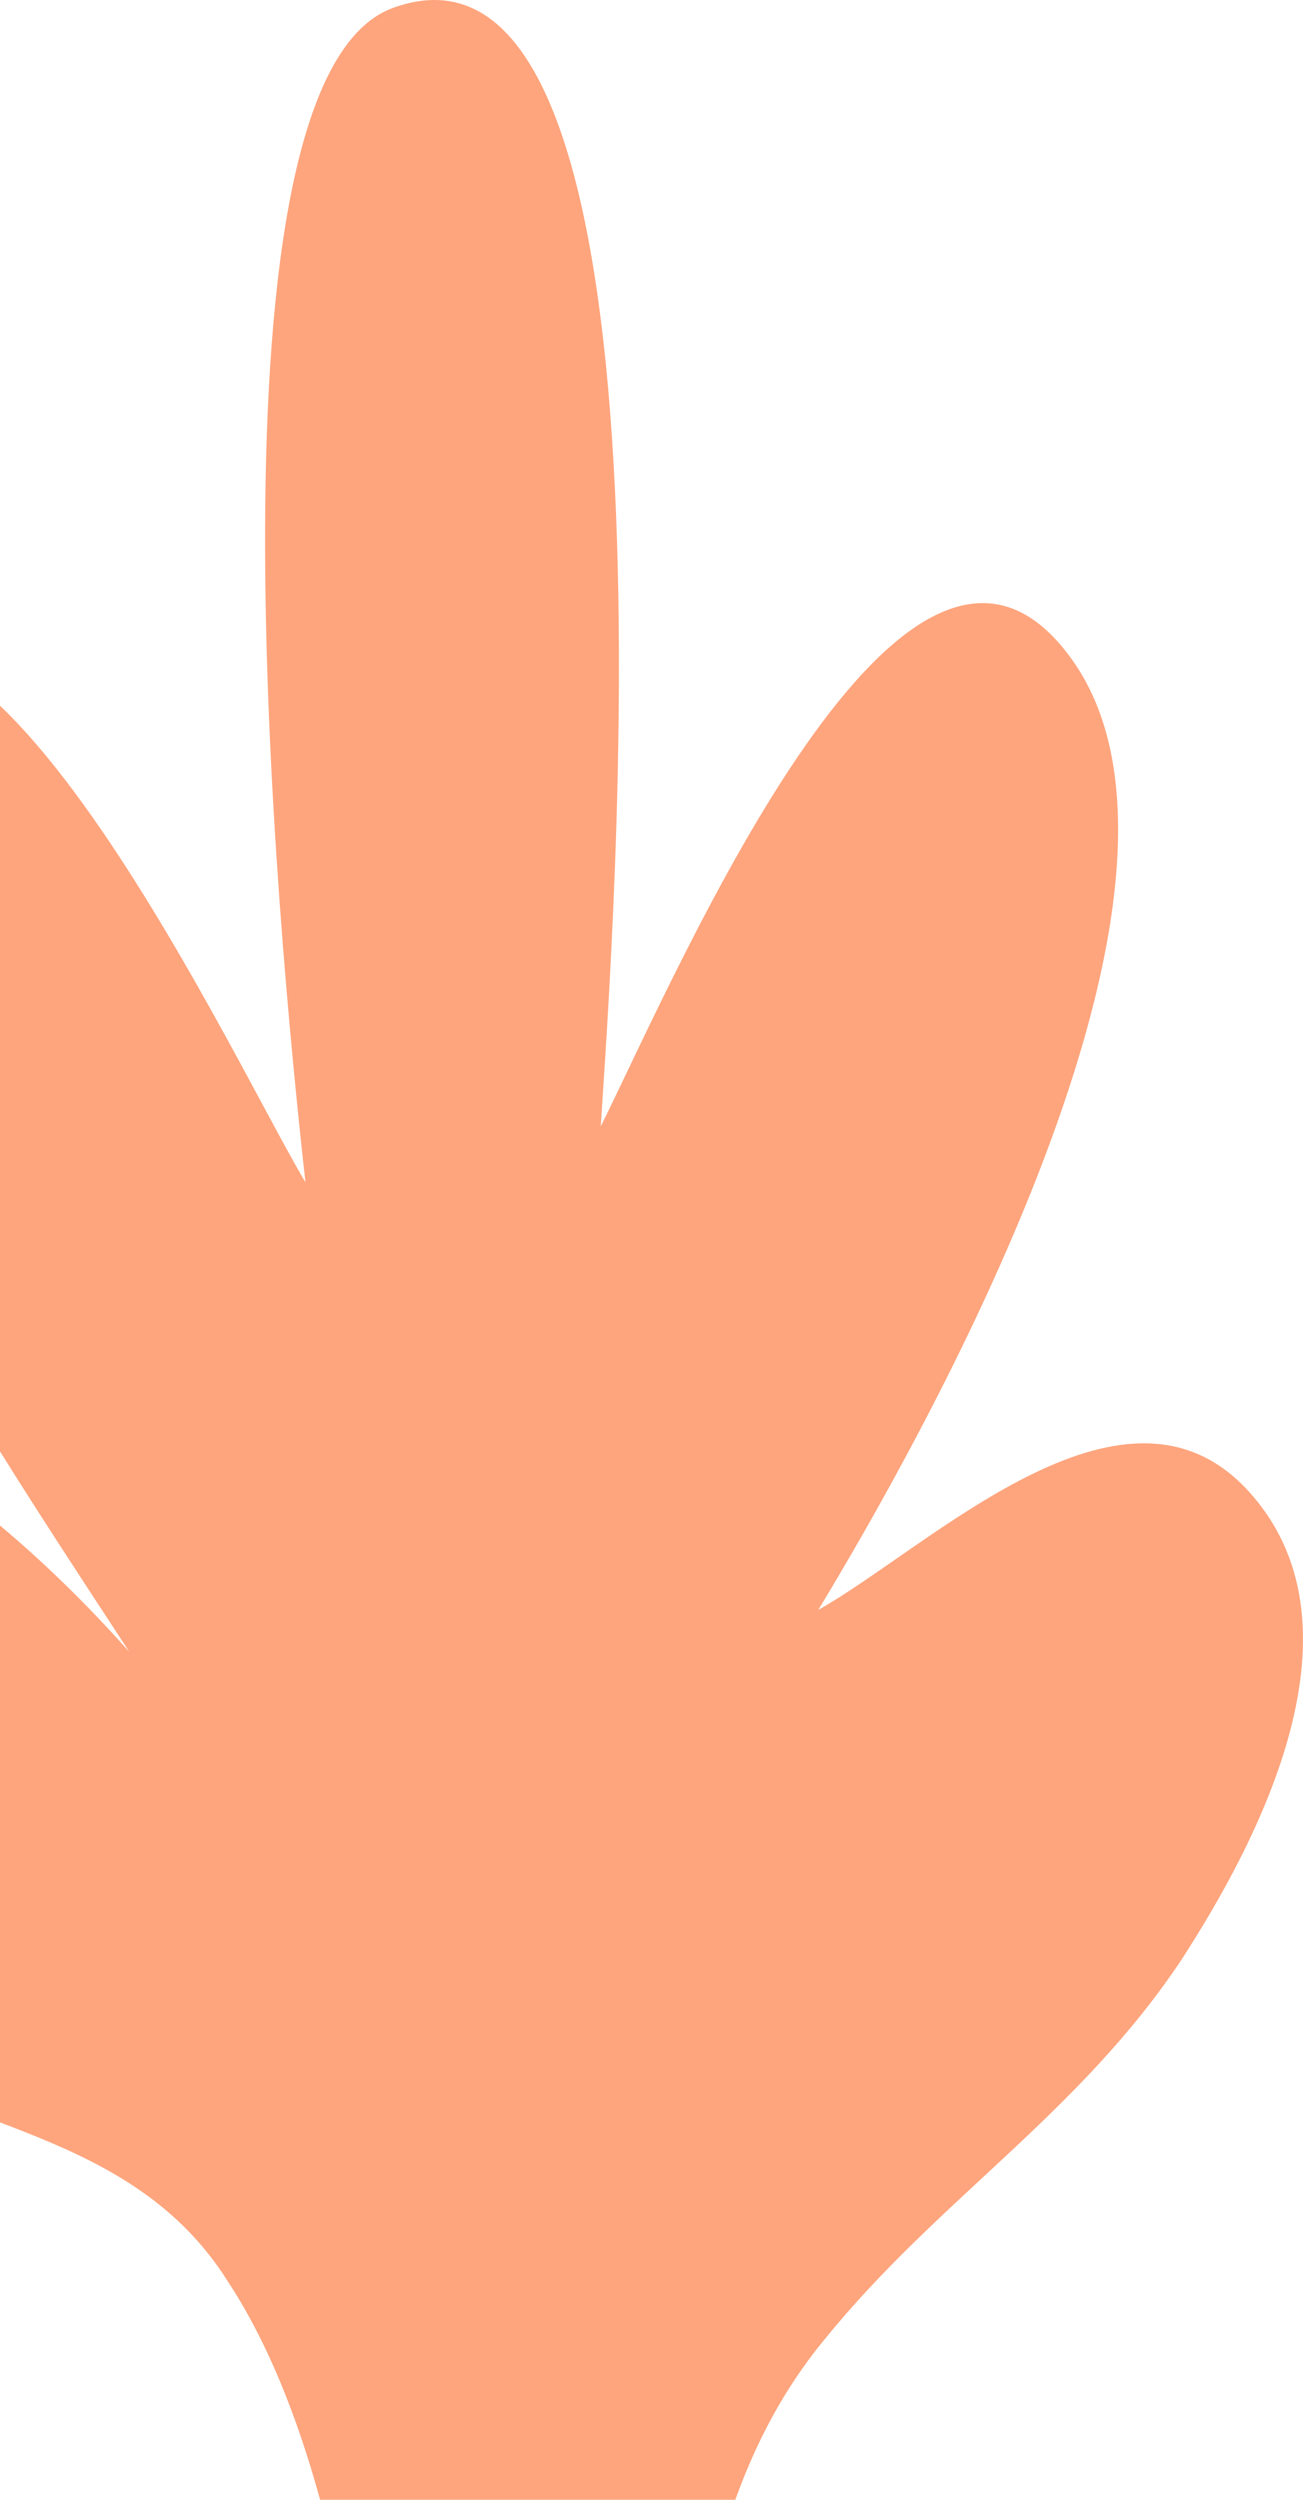 <svg width="241" height="462" viewBox="0 0 241 462" fill="none" xmlns="http://www.w3.org/2000/svg">
<path d="M23.915 305.292C-9.209 268.013 -63.078 230.351 -82.421 286.142C-98.858 332.772 -54.692 363.125 -30.706 378.126C-8.56 393.51 24.418 393.669 42.047 421.501C60.617 449.651 67.936 495.835 71.323 541.061C74.711 586.287 74.857 594.745 79.374 610.799C98.529 675.717 121.03 627.715 123.289 595.223C127.304 535.763 119.378 472.567 152.44 432.448C173.582 406.372 199.472 390.765 218.502 362.231C232.533 340.56 254.24 299.962 230.275 274.907C207.272 251.065 171.951 285.951 151.352 297.536C169.337 267.822 228.602 164.571 198.342 121.994C168.082 79.417 126.217 177.689 111.118 208.169C113.021 177.561 128.371 -18.886 72.641 1.477C36.421 14.722 51.289 172.104 56.496 218.51C42.025 194.318 -12.116 76.513 -38.611 136.803C-58.081 182.859 -10.924 251.927 23.915 305.292Z" fill="#FEA57D"/>
</svg>
